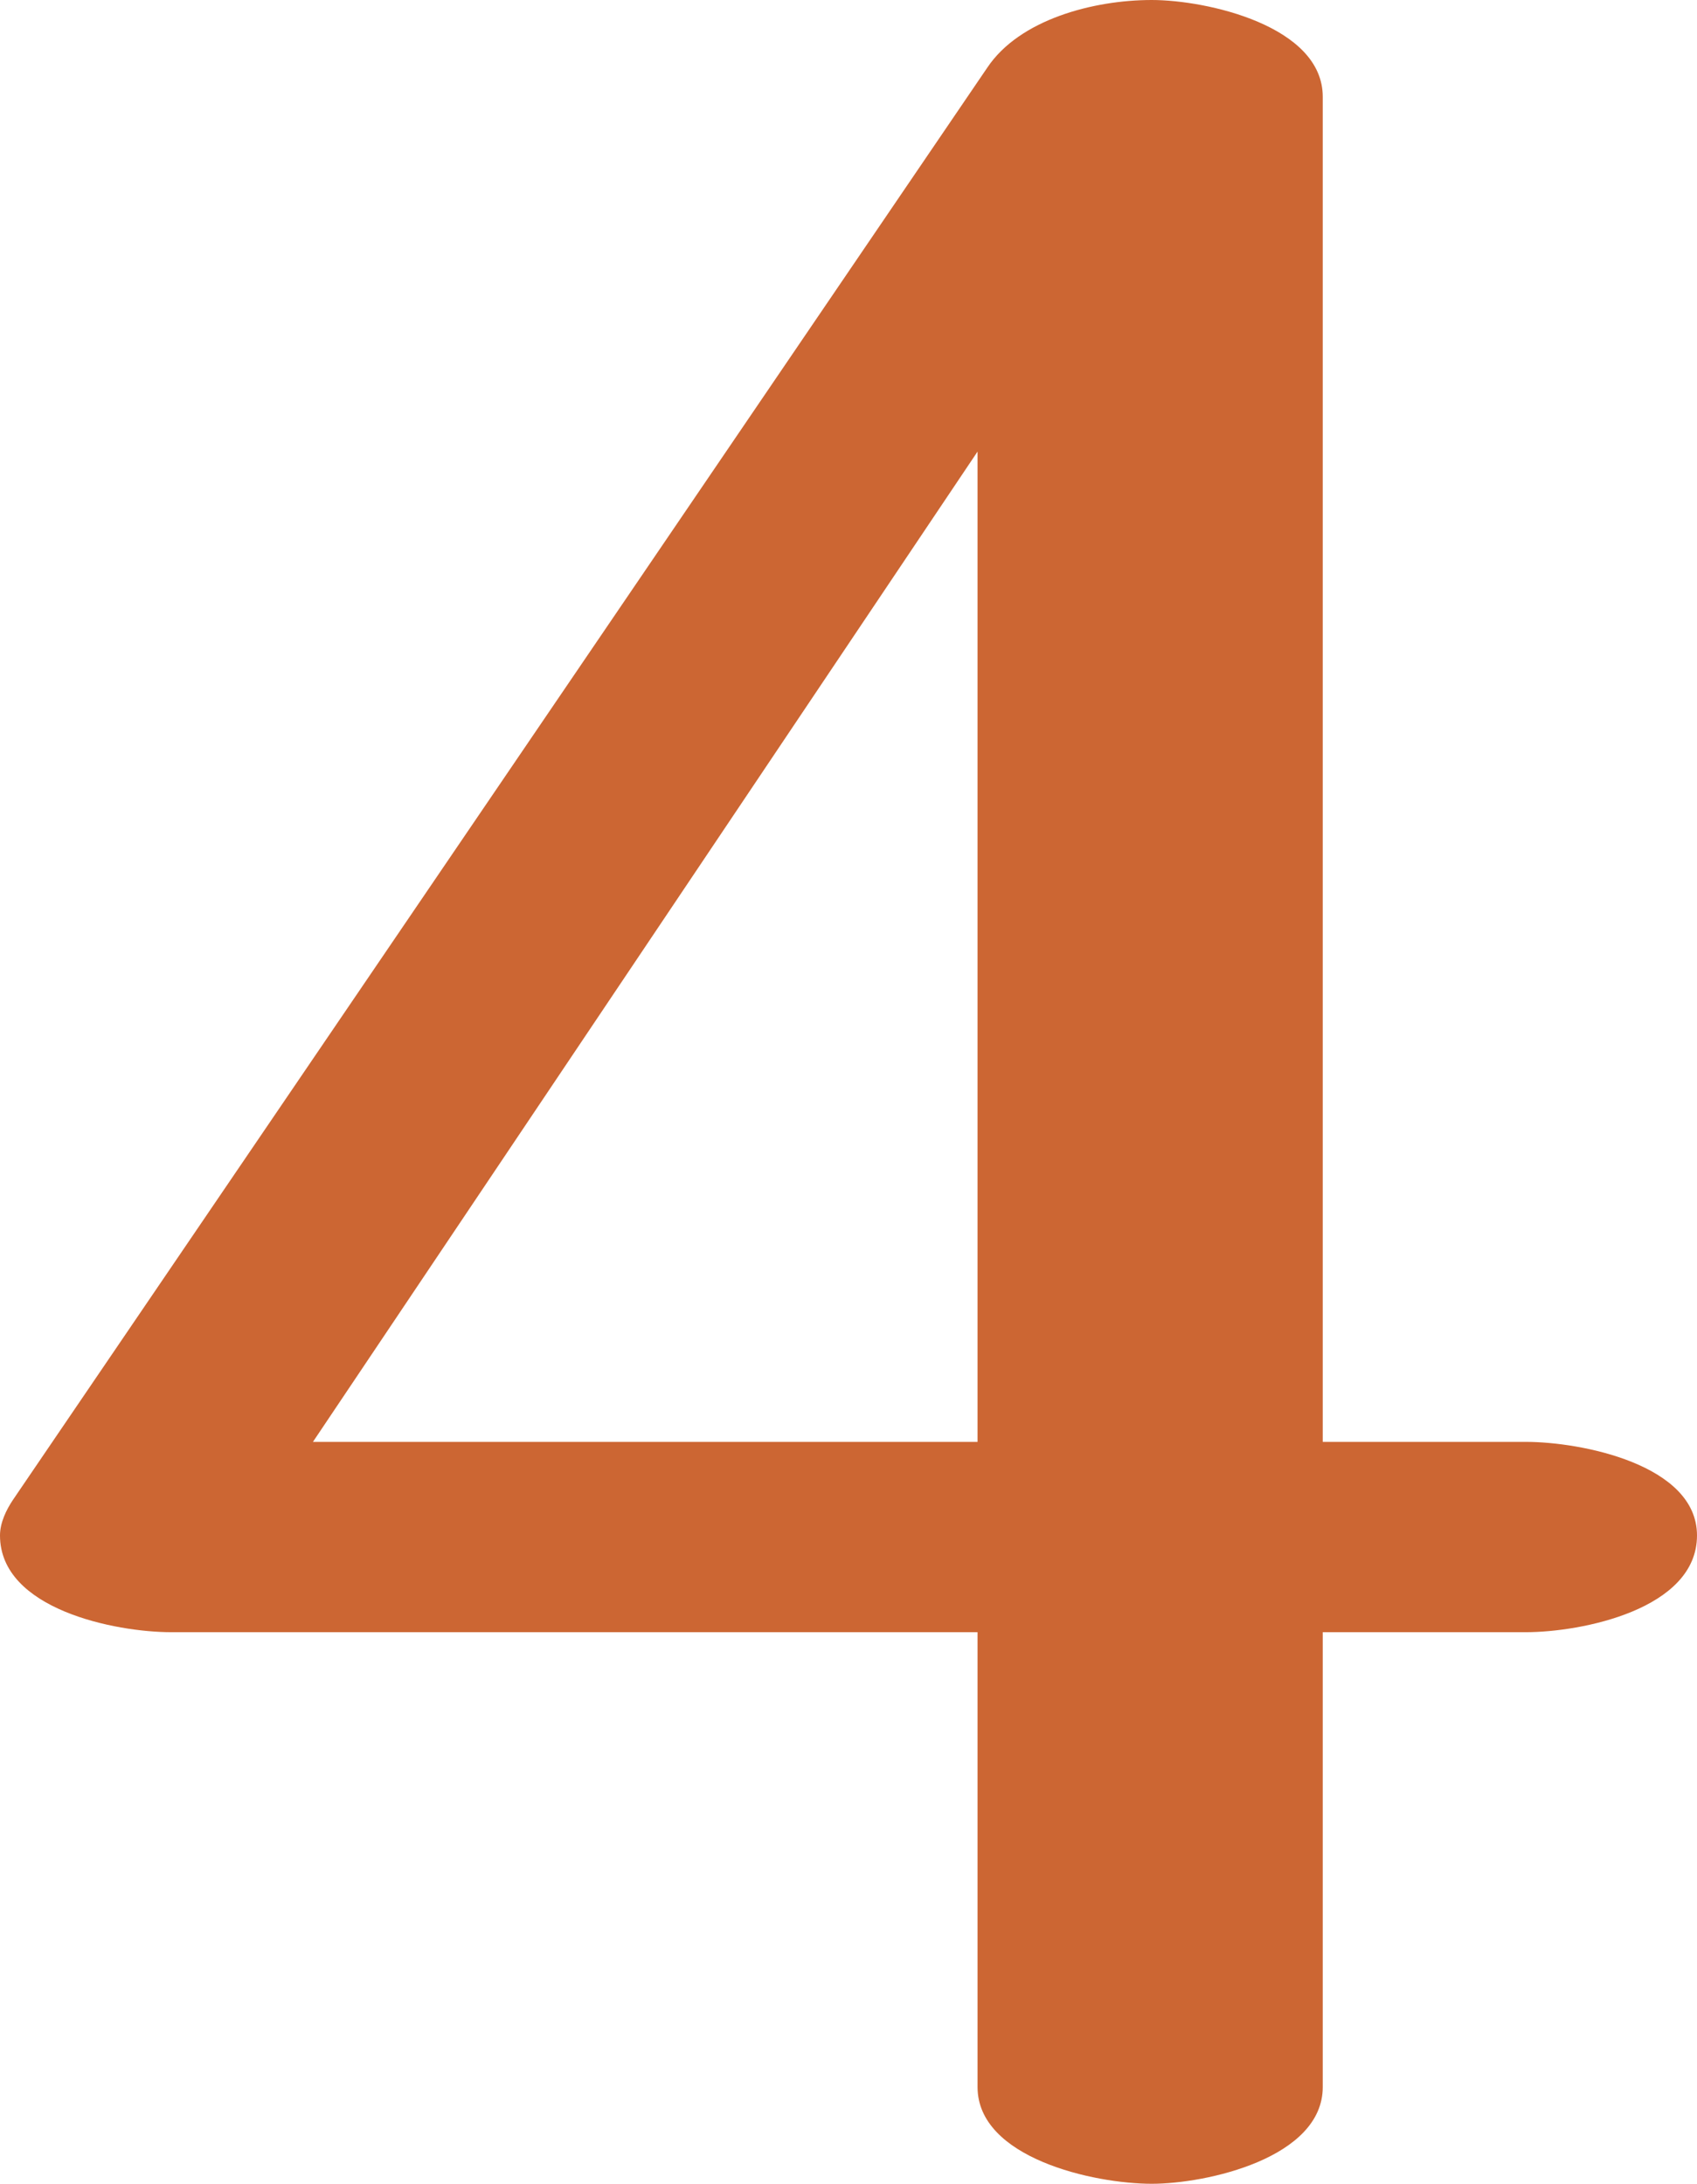 <?xml version="1.0" encoding="UTF-8"?>
<!DOCTYPE svg PUBLIC "-//W3C//DTD SVG 1.1//EN" "http://www.w3.org/Graphics/SVG/1.1/DTD/svg11.dtd">
<!-- Creator: CorelDRAW X8 -->
<svg xmlns="http://www.w3.org/2000/svg" xml:space="preserve" width="526px" height="677px" version="1.1" style="shape-rendering:geometricPrecision; text-rendering:geometricPrecision; image-rendering:optimizeQuality; fill-rule:evenodd; clip-rule:evenodd"
viewBox="0 0 526 677"
 xmlns:xlink="http://www.w3.org/1999/xlink">
 <defs>
  <style type="text/css">
   <![CDATA[
    .fil0 {fill:#CC6633;fill-rule:nonzero}
   ]]>
  </style>
 </defs>
 <g id="Layer_x0020_1">
  <path class="fil0" d="M410 647c0,22 -36,30 -53,30 -18,0 -54,-8 -54,-30l0 -141 -250 0c-17,0 -53,-7 -53,-30 0,-4 2,-8 4,-11l302 -444c10,-15 33,-21 51,-21 17,0 53,8 53,30l0 417 63 0c17,0 53,7 53,29 0,23 -36,30 -53,30l-63 0 0 141zm-313 -200l206 0 0 -307 -206 307z"/>
 </g>
</svg>
